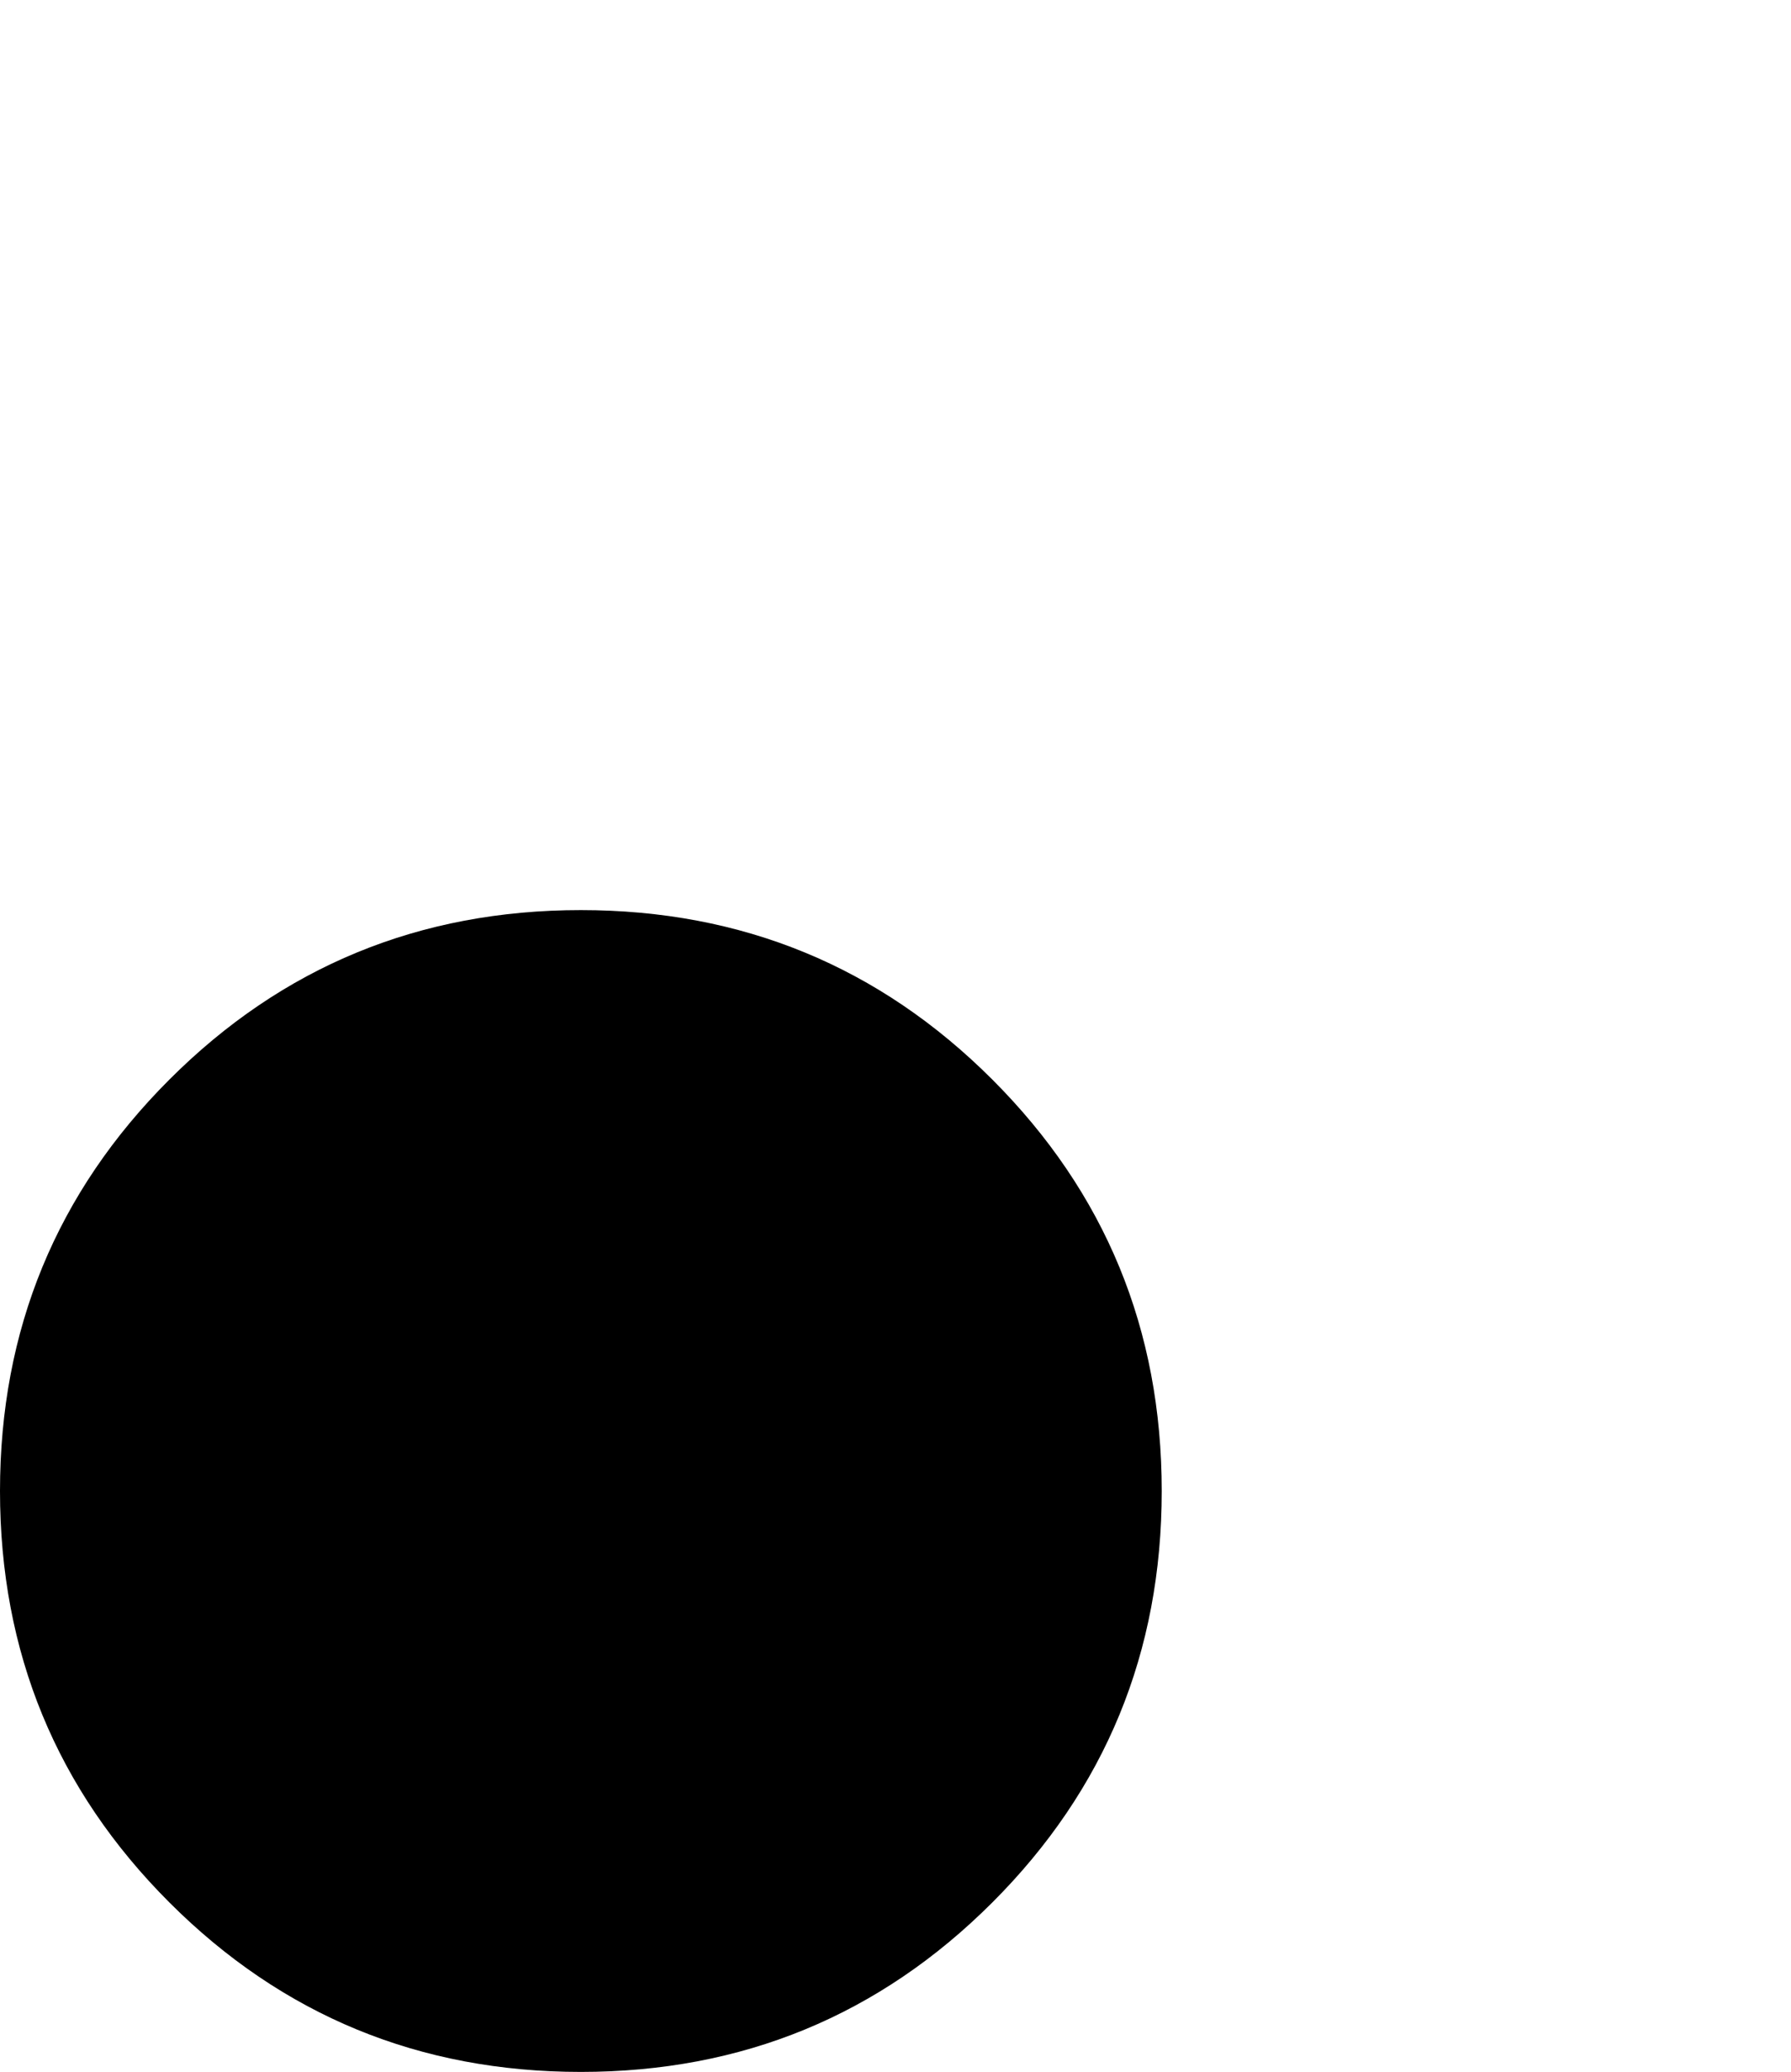 <?xml version="1.0" encoding="UTF-8" standalone="no"?>
<svg xmlns:ffdec="https://www.free-decompiler.com/flash" xmlns:xlink="http://www.w3.org/1999/xlink" ffdec:objectType="morphshape" height="21.4px" width="18.5px" xmlns="http://www.w3.org/2000/svg">
  <g transform="matrix(1.0, 0.0, 0.0, 1.0, 45.1, 24.25)">
    <path d="M-45.1 -8.85 Q-45.1 -6.35 -43.35 -4.6 -41.6 -2.85 -39.1 -2.85 -36.6 -2.85 -34.85 -4.6 -33.1 -6.35 -33.1 -8.85 -33.1 -11.35 -34.85 -13.1 -36.6 -14.85 -39.1 -14.85 -41.6 -14.85 -43.35 -13.1 -45.1 -11.35 -45.1 -8.85" fill="#000000" fill-rule="evenodd" stroke="none">
      <animate attributeName="fill" dur="2s" repeatCount="indefinite" values="#000000;#000001"/>
      <animate attributeName="fill-opacity" dur="2s" repeatCount="indefinite" values="1.0;1.0"/>
      <animate attributeName="d" dur="2s" repeatCount="indefinite" values="M-45.1 -8.85 Q-45.1 -6.35 -43.35 -4.6 -41.6 -2.85 -39.1 -2.85 -36.6 -2.85 -34.85 -4.6 -33.1 -6.35 -33.1 -8.85 -33.1 -11.35 -34.85 -13.1 -36.6 -14.85 -39.1 -14.85 -41.6 -14.85 -43.35 -13.1 -45.1 -11.35 -45.1 -8.85;M-38.6 -18.25 Q-38.6 -15.75 -36.85 -14.0 -35.1 -12.25 -32.6 -12.25 -30.1 -12.25 -28.35 -14.0 -26.6 -15.75 -26.6 -18.25 -26.6 -20.75 -28.35 -22.5 -30.1 -24.25 -32.6 -24.25 -35.1 -24.25 -36.85 -22.5 -38.6 -20.75 -38.6 -18.25"/>
    </path>
    <path d="M-45.1 -8.85 Q-45.1 -11.35 -43.35 -13.1 -41.6 -14.85 -39.1 -14.85 -36.6 -14.85 -34.85 -13.1 -33.1 -11.35 -33.1 -8.85 -33.1 -6.35 -34.85 -4.6 -36.6 -2.85 -39.1 -2.85 -41.6 -2.85 -43.35 -4.6 -45.1 -6.35 -45.1 -8.85 Z" fill="none" stroke="#000000" stroke-linecap="round" stroke-linejoin="round" stroke-opacity="0.0" stroke-width="0.0">
      <animate attributeName="stroke" dur="2s" repeatCount="indefinite" values="#000000;#000001"/>
      <animate attributeName="stroke-width" dur="2s" repeatCount="indefinite" values="0.0;0.0"/>
      <animate attributeName="fill-opacity" dur="2s" repeatCount="indefinite" values="0.0;0.0"/>
      <animate attributeName="d" dur="2s" repeatCount="indefinite" values="M-45.1 -8.85 Q-45.1 -11.35 -43.35 -13.1 -41.6 -14.85 -39.1 -14.85 -36.6 -14.85 -34.85 -13.1 -33.1 -11.35 -33.1 -8.85 -33.1 -6.35 -34.85 -4.6 -36.6 -2.85 -39.1 -2.85 -41.6 -2.85 -43.35 -4.6 -45.1 -6.35 -45.1 -8.85 Z;M-38.6 -18.25 Q-38.6 -20.75 -36.85 -22.5 -35.1 -24.25 -32.6 -24.25 -30.1 -24.25 -28.35 -22.5 -26.6 -20.75 -26.6 -18.25 -26.6 -15.75 -28.35 -14.0 -30.1 -12.25 -32.6 -12.25 -35.1 -12.25 -36.85 -14.0 -38.6 -15.75 -38.6 -18.25 Z"/>
    </path>
  </g>
</svg>
